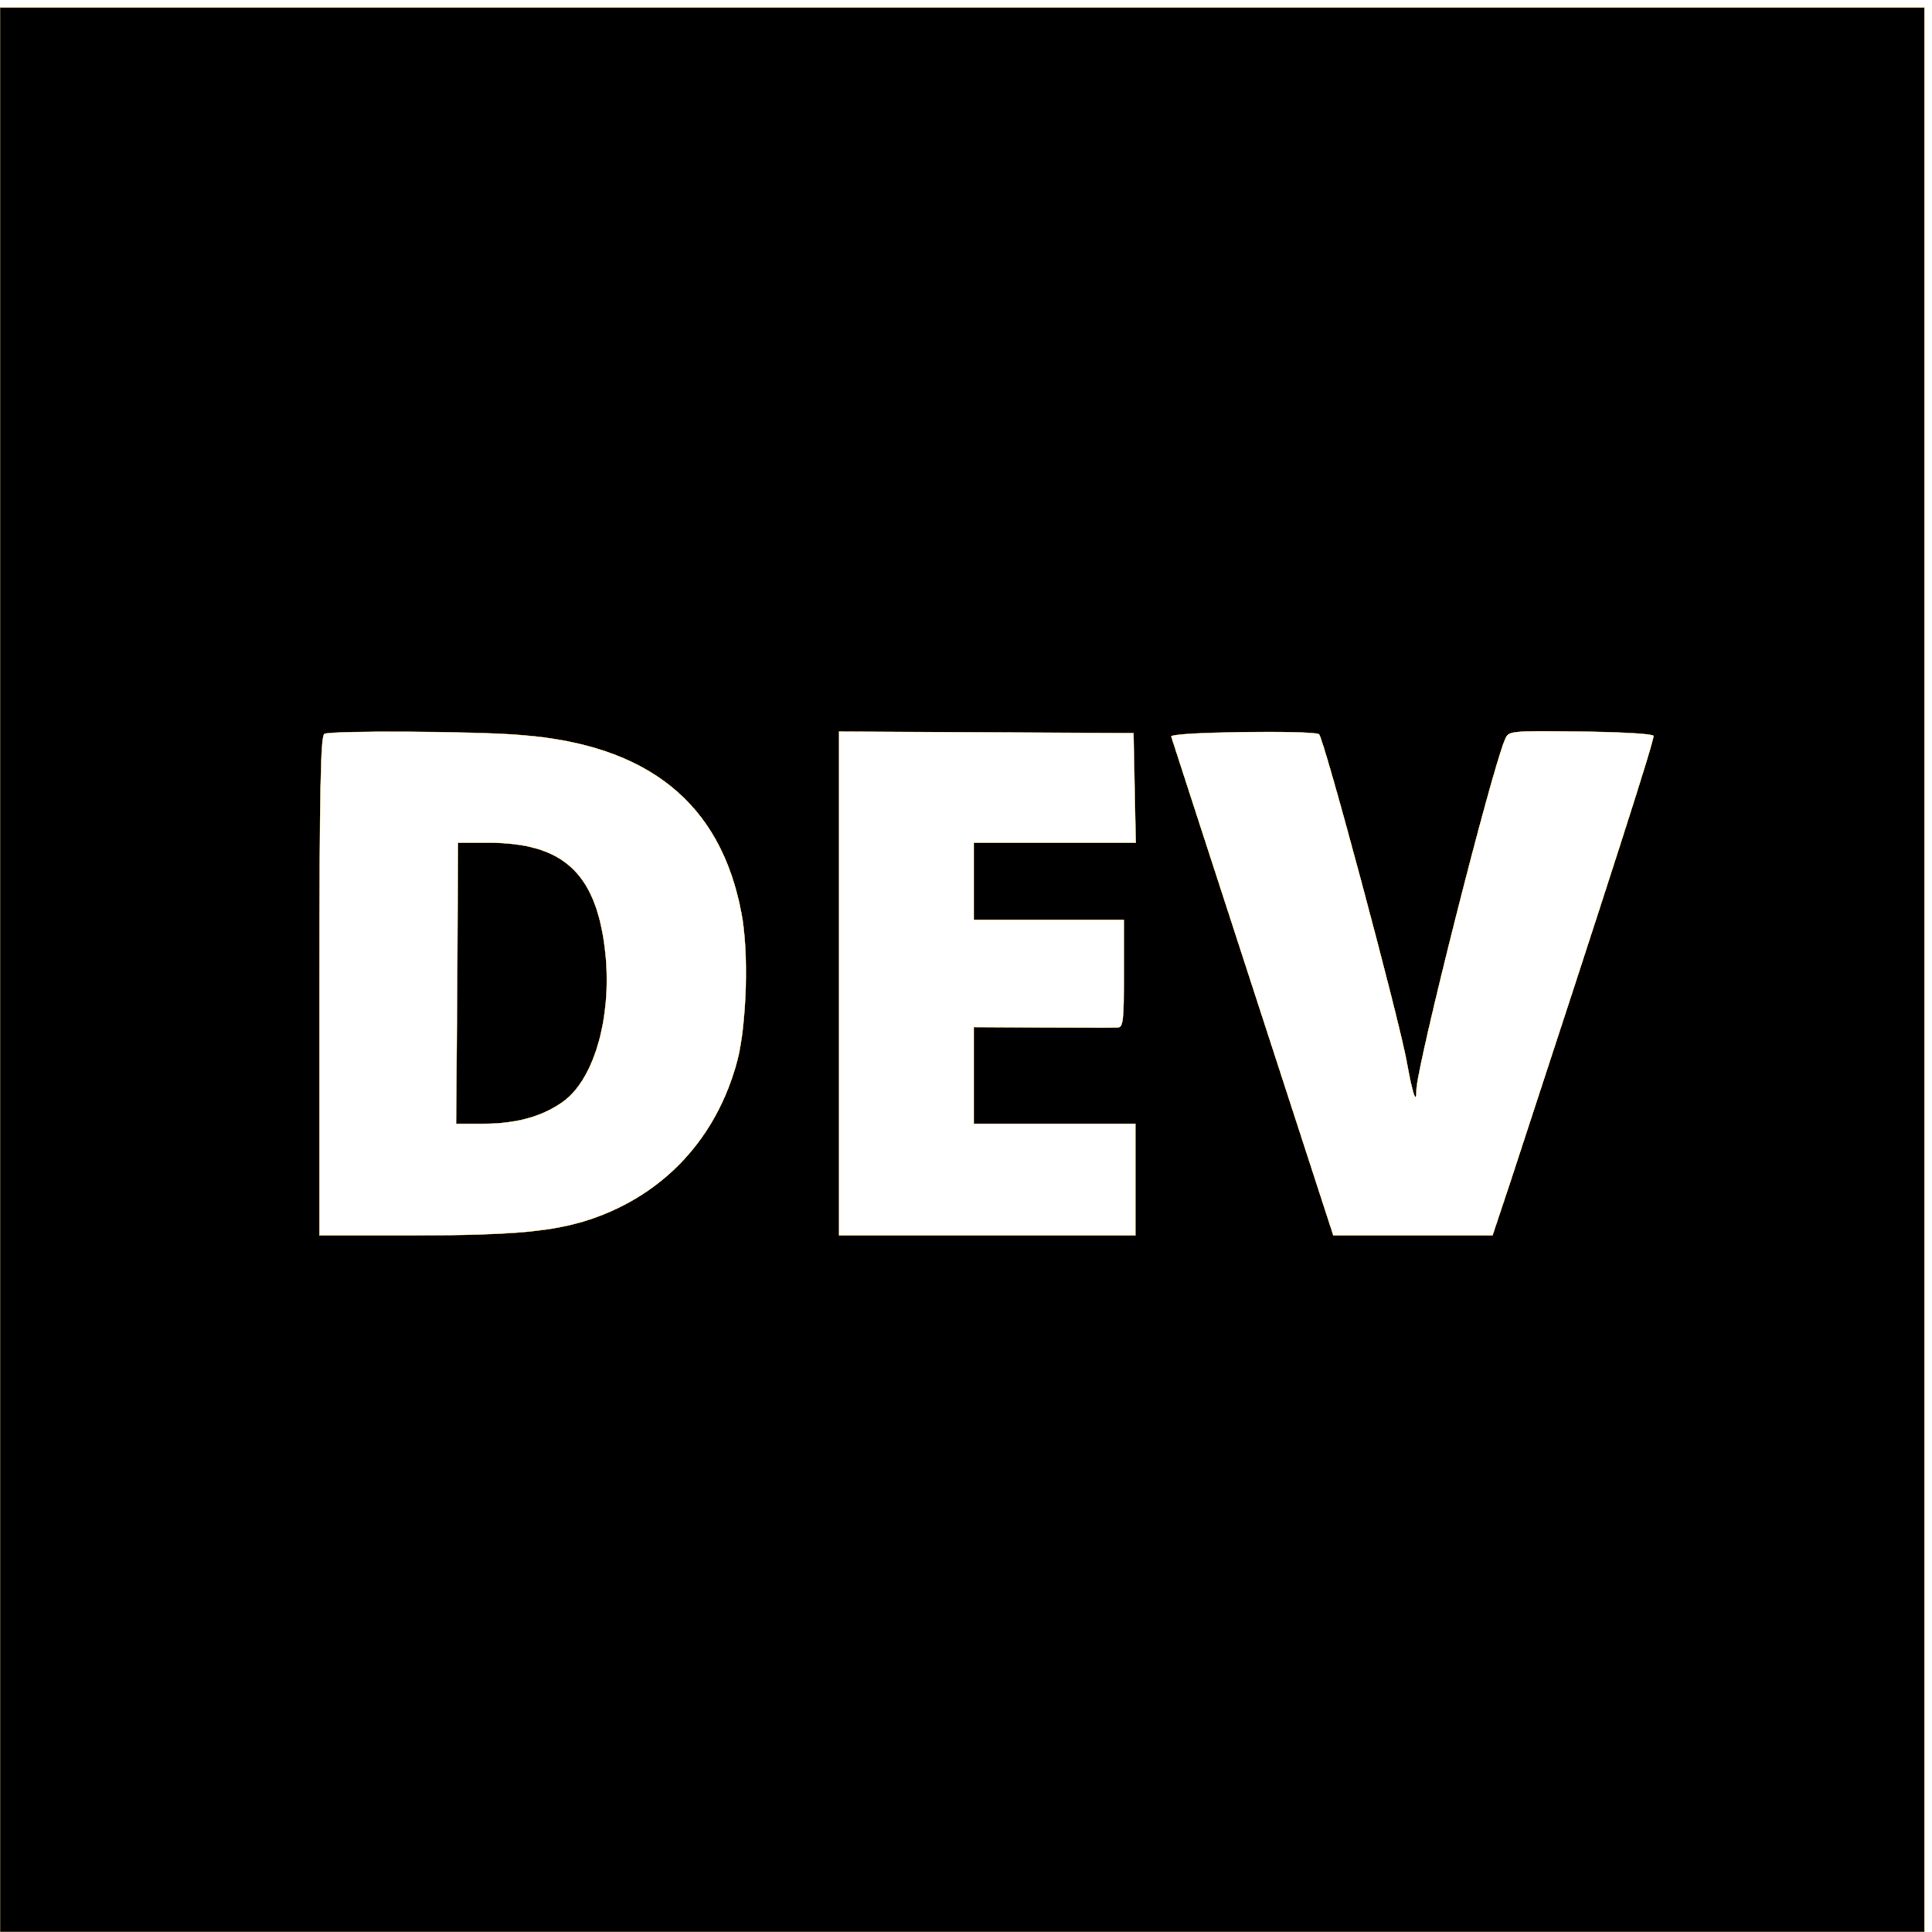 <?xml version="1.0" standalone="no"?>
<!DOCTYPE svg PUBLIC "-//W3C//DTD SVG 20010904//EN"
 "http://www.w3.org/TR/2001/REC-SVG-20010904/DTD/svg10.dtd">
<svg version="1.0" xmlns="http://www.w3.org/2000/svg"
 width="39pt" height="39pt" viewBox="0 0 512 512"
 preserveAspectRatio="xMidYMid meet">
<g transform="translate(0,512) scale(0.102,-0.102)"
fill="#000000" stroke="#ffd369">
<path d="M0 2500 l0 -2500 2500 0 2500 0 0 2500 0 2500 -2500 0 -2500 0 0
-2500z m1352 610 c332 -25 520 -177 574 -461 20 -100 14 -290 -10 -384 -53
-201 -189 -348 -381 -413 -96 -32 -200 -42 -461 -42 l-244 0 0 649 c0 510 3
650 13 654 23 9 383 7 509 -3z m1596 -137 l3 -143 -211 0 -210 0 0 -100 0
-100 195 0 195 0 0 -140 c0 -127 -2 -140 -17 -140 -10 -1 -98 0 -195 0 l-178
1 0 -126 0 -125 210 0 210 0 0 -145 0 -145 -385 0 -385 0 0 654 0 655 383 -2
382 -2 3 -142z m479 139 c12 -8 206 -731 228 -851 15 -84 25 -113 25 -74 0 59
193 824 230 911 10 23 10 23 196 21 102 -1 187 -6 190 -11 4 -7 -111 -364
-372 -1160 l-46 -138 -207 0 -207 0 -209 643 c-115 353 -210 647 -212 653 -4
12 366 17 384 6z"/>
<path d="M1188 2465 l-3 -365 71 0 c84 0 151 18 205 56 85 59 132 231 110 403
-25 194 -110 271 -302 271 l-79 0 -2 -365z"/>
</g>
</svg>
